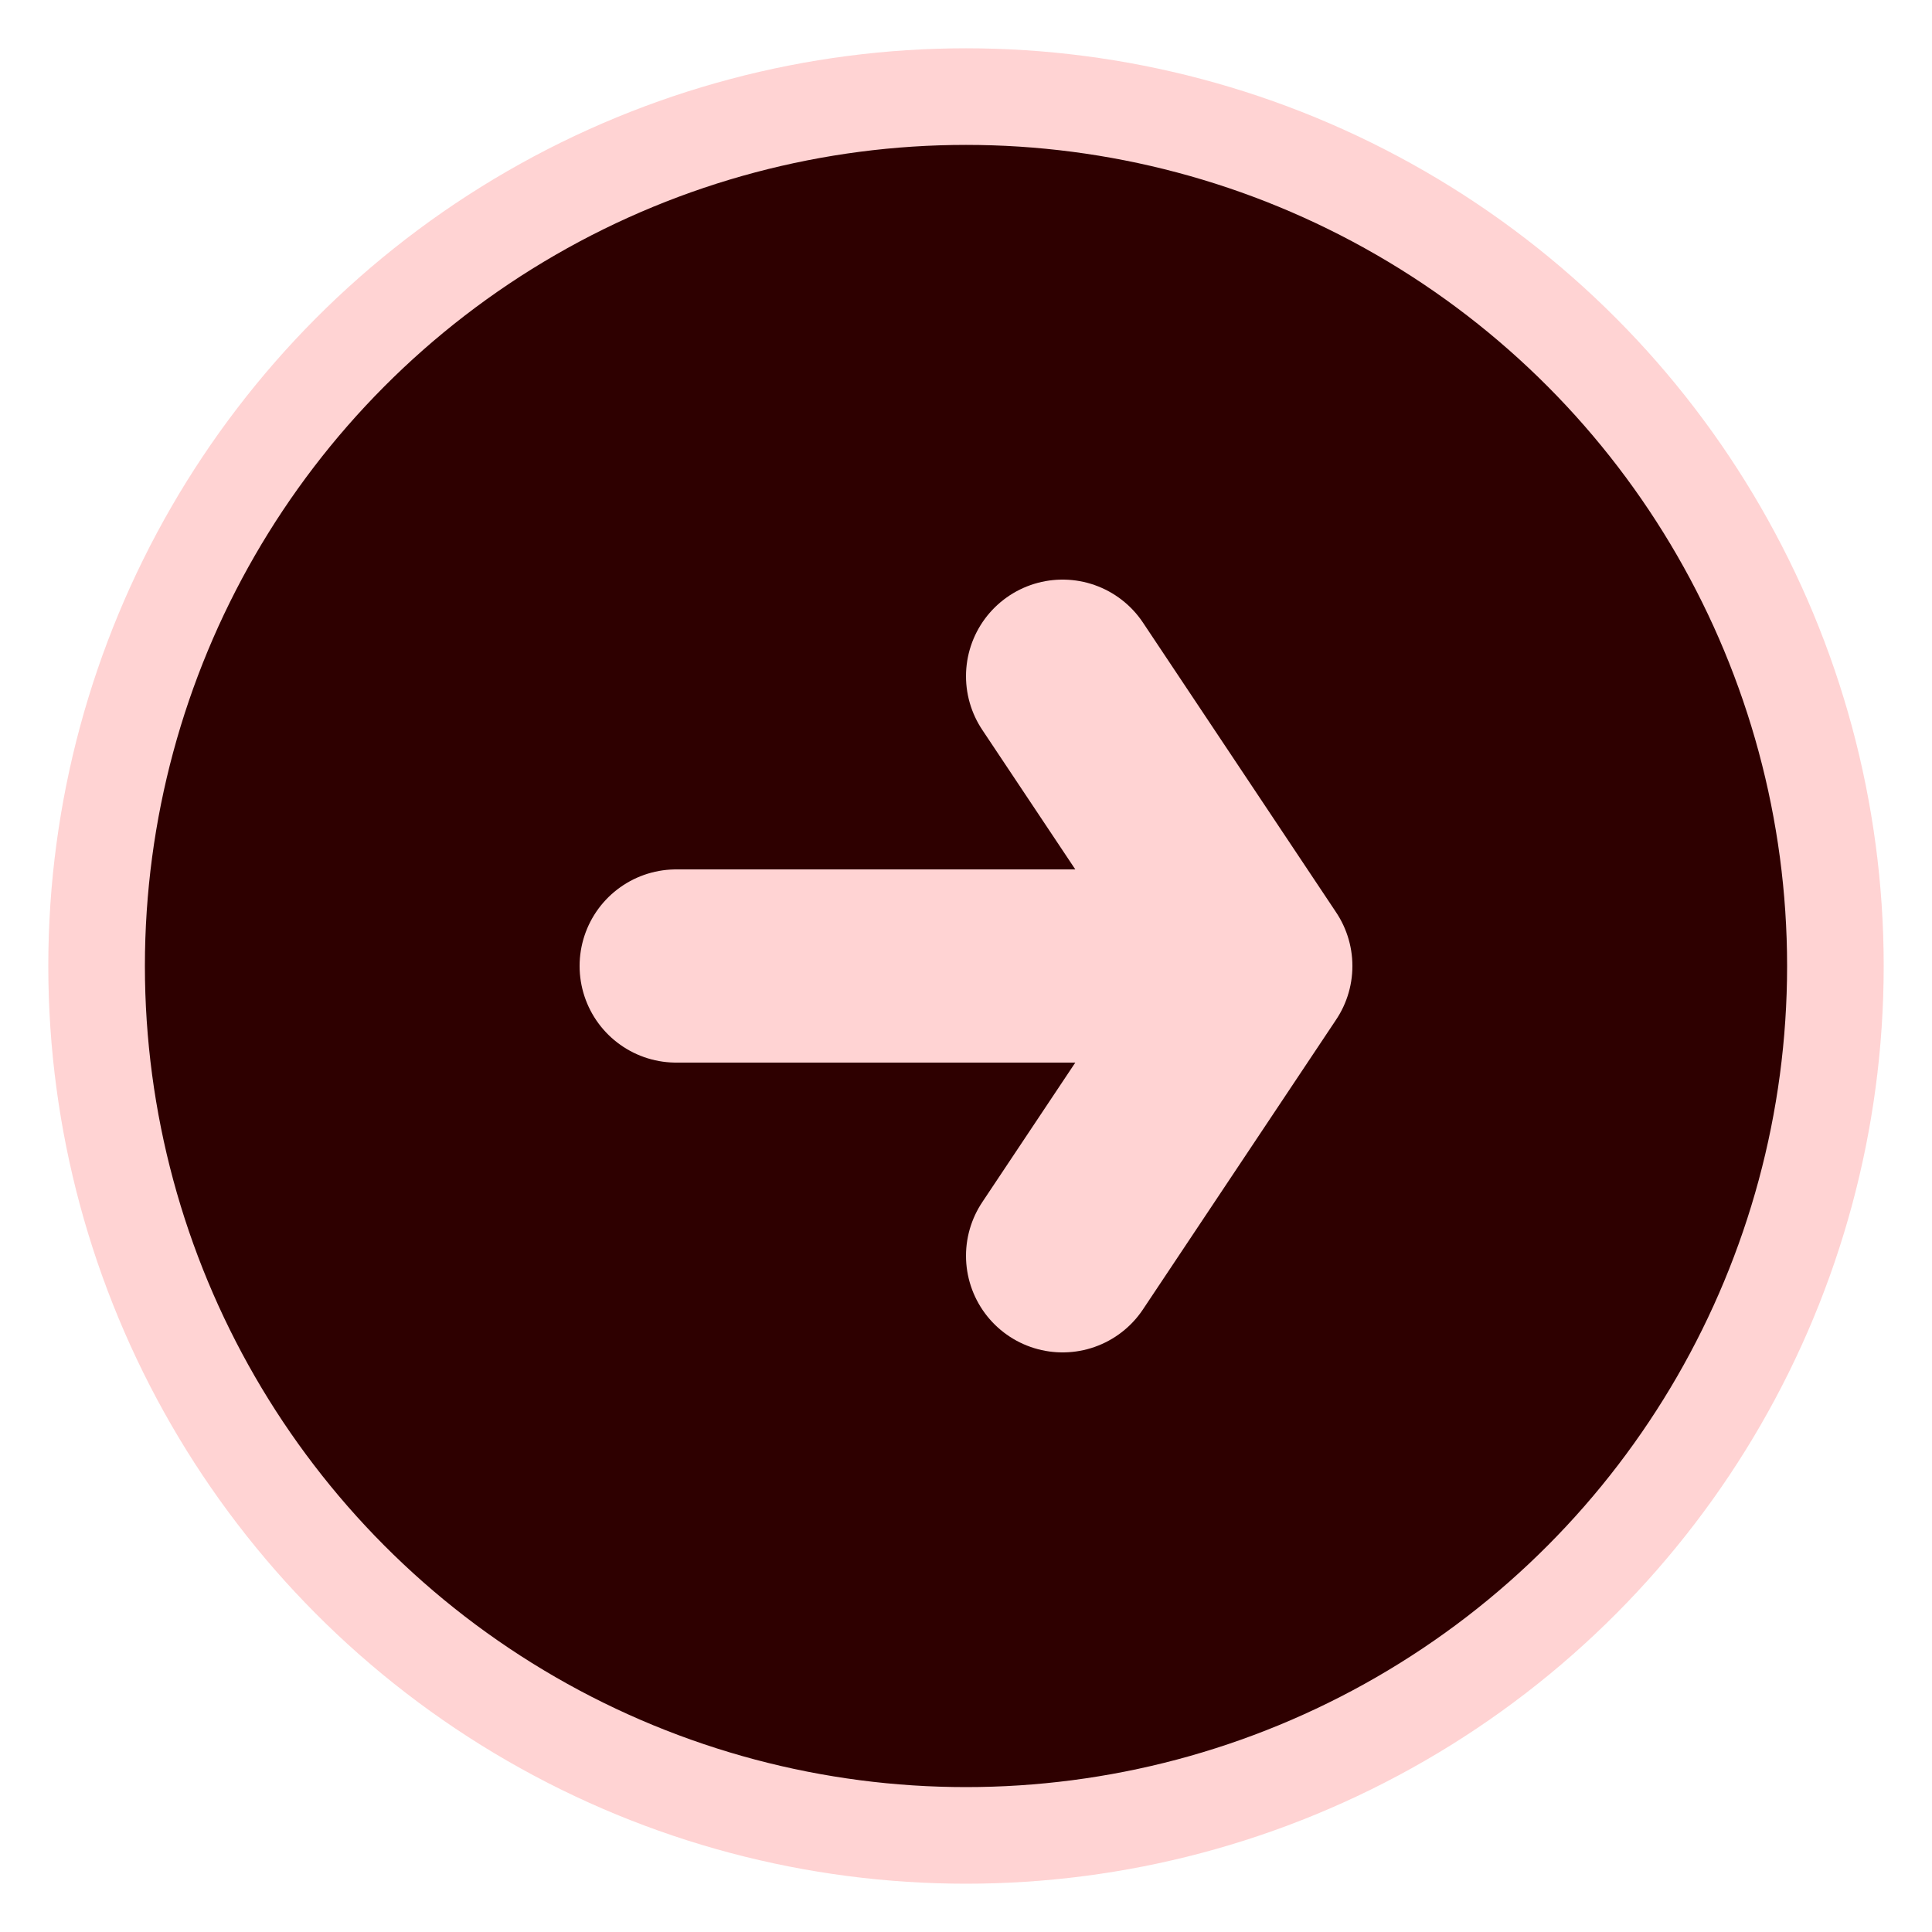 <svg viewBox="0 0 20 20" width="20" height="20" xmlns="http://www.w3.org/2000/svg">
    <circle cx="50%" cy="50%" r="9" fill="#2e0000" stroke="#ffd3d3" />
    <path
        d="
            M 7 10
            H 13
            
            M 13 10
            L 11 7
            
            M 13 10
            L 11 13
        "
        stroke="#ffd3d3"
        stroke-width="2"
        stroke-linecap="round"
        stroke-linejoin="round"
    />
</svg>
